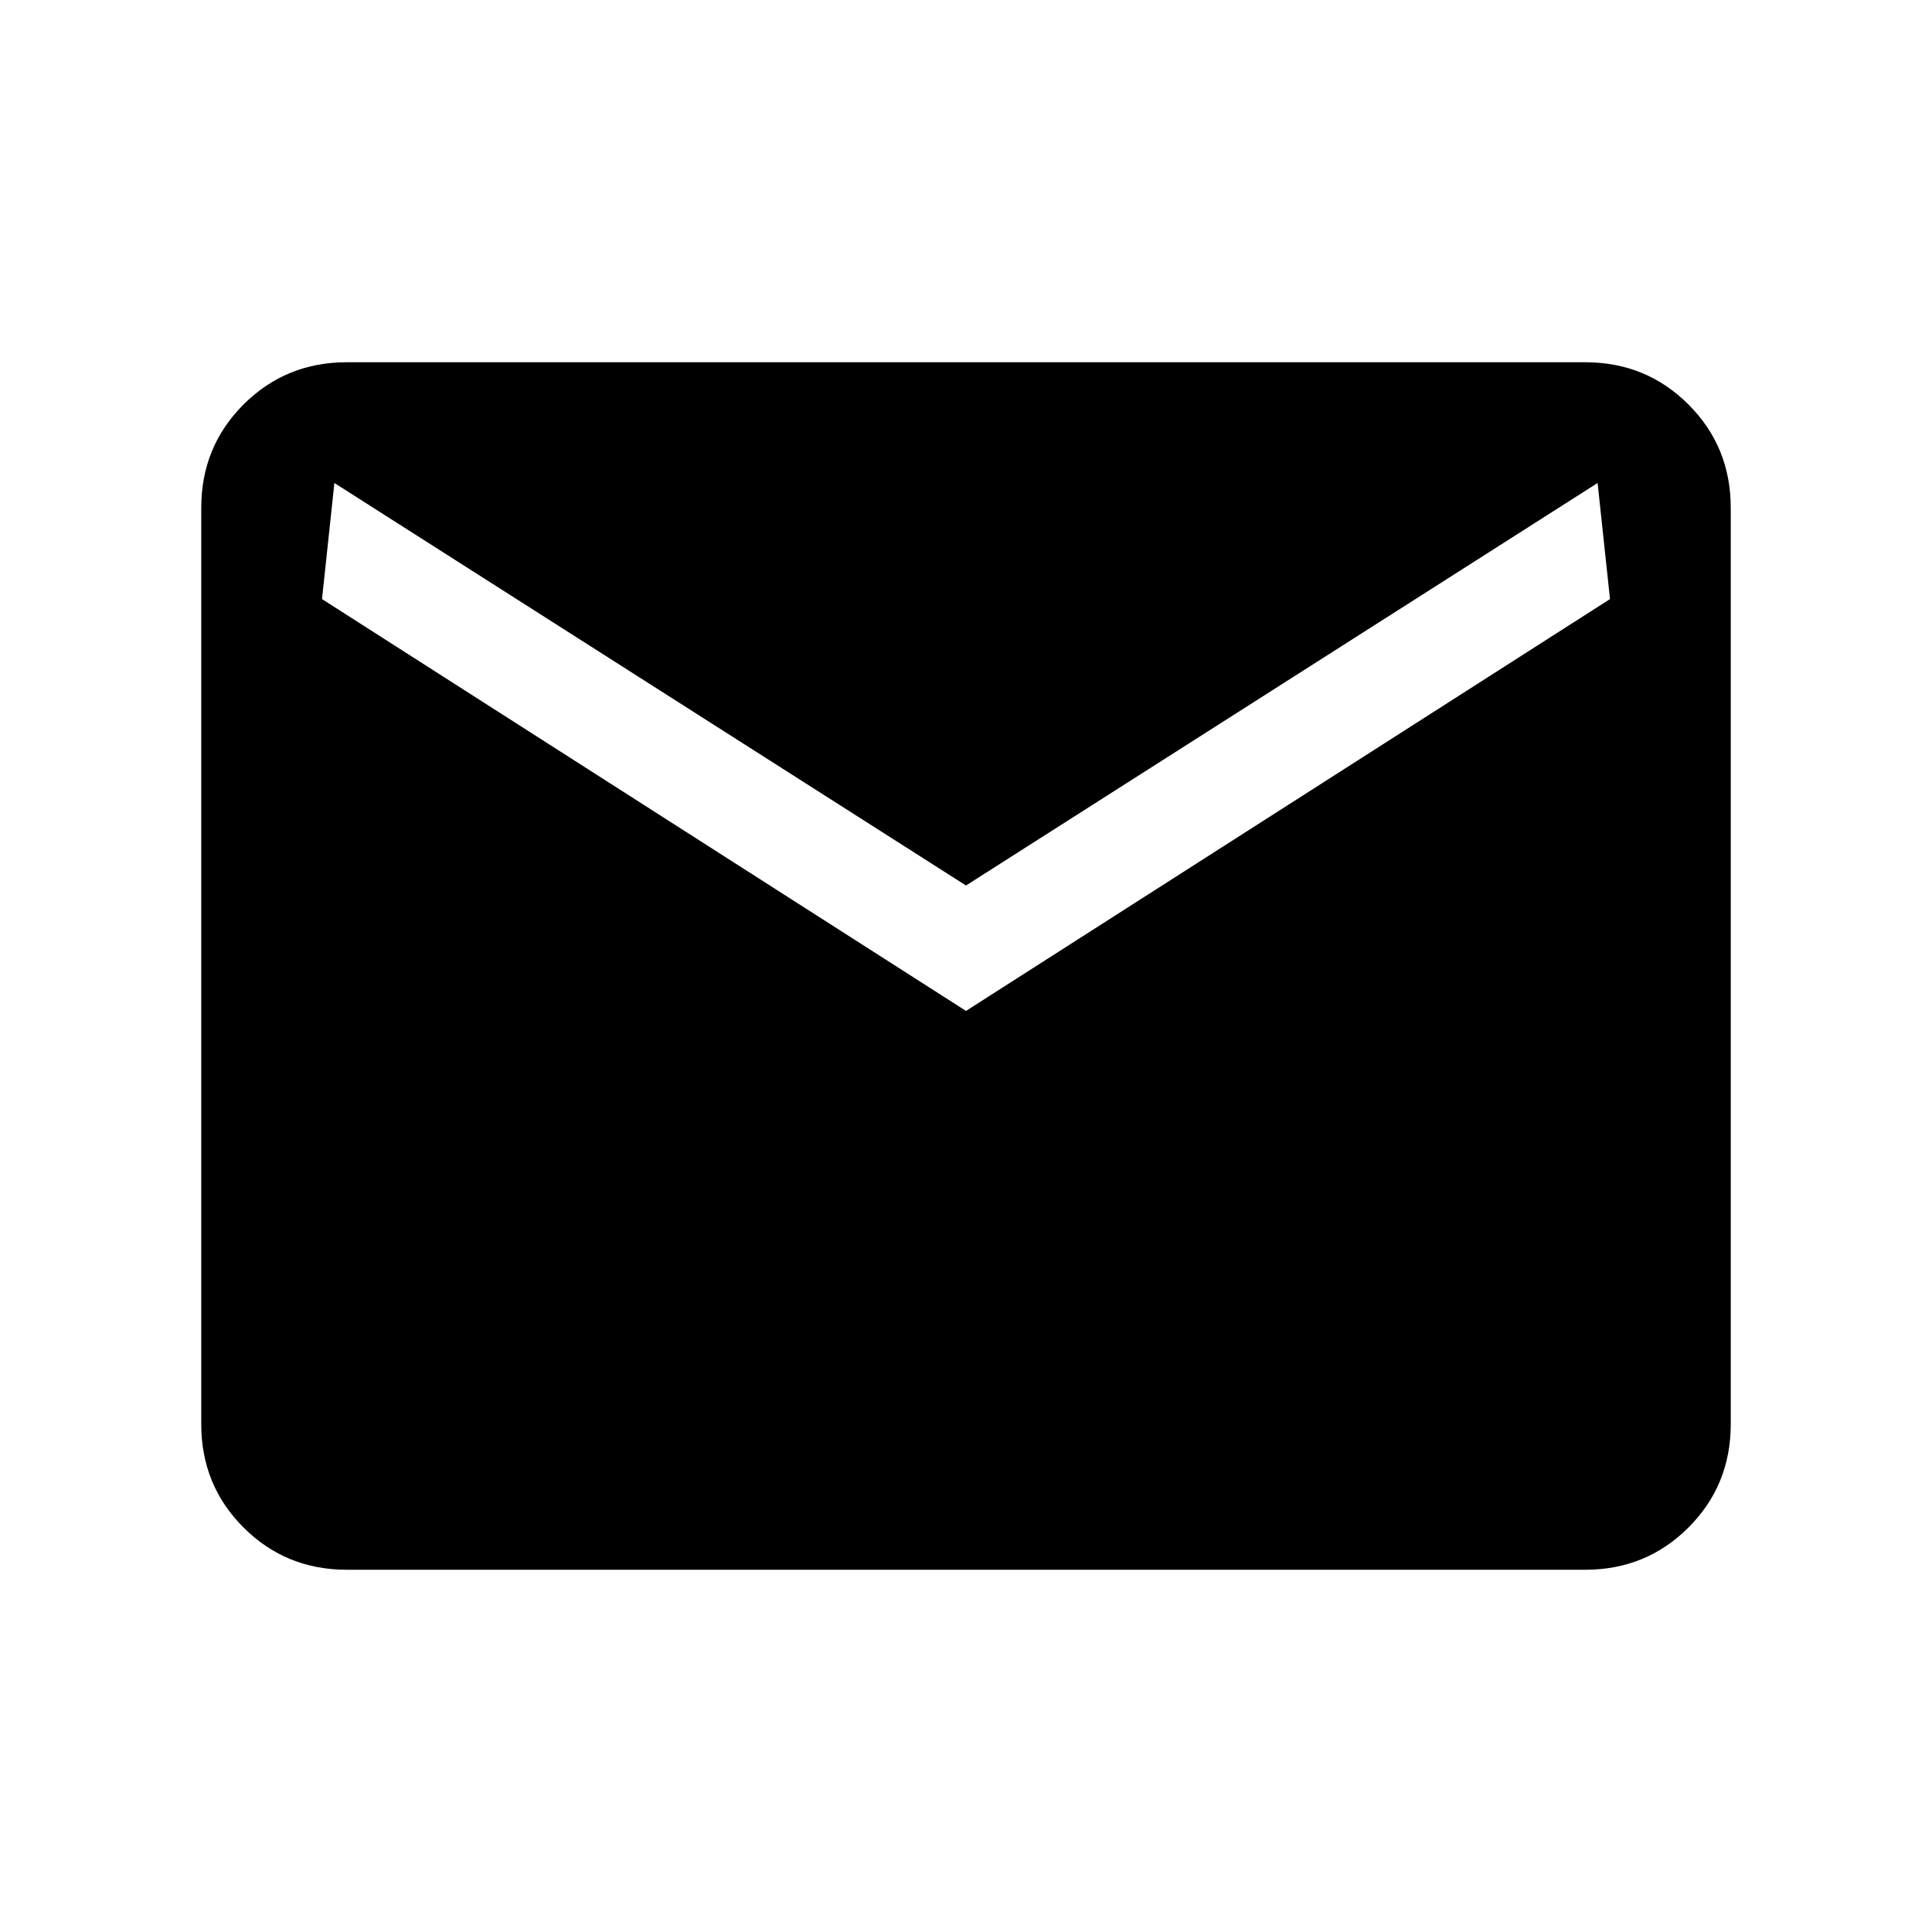 <svg width="24" height="24" viewBox="0 0 24 24" fill="none" xmlns="http://www.w3.org/2000/svg">
<path d="M4.308 19.5C3.803 19.5 3.375 19.325 3.025 18.975C2.675 18.625 2.5 18.197 2.5 17.692L2.5 6.308C2.5 5.803 2.675 5.375 3.025 5.025C3.375 4.675 3.803 4.5 4.308 4.5L19.692 4.5C20.197 4.5 20.625 4.675 20.975 5.025C21.325 5.375 21.5 5.803 21.5 6.308L21.5 17.692C21.5 18.197 21.325 18.625 20.975 18.975C20.625 19.325 20.197 19.5 19.692 19.5L4.308 19.5ZM12 12.558L20 7.442L19.846 6L12 11L4.154 6L4 7.442L12 12.558Z" fill="currentColor"></path>sdfgf
</svg>